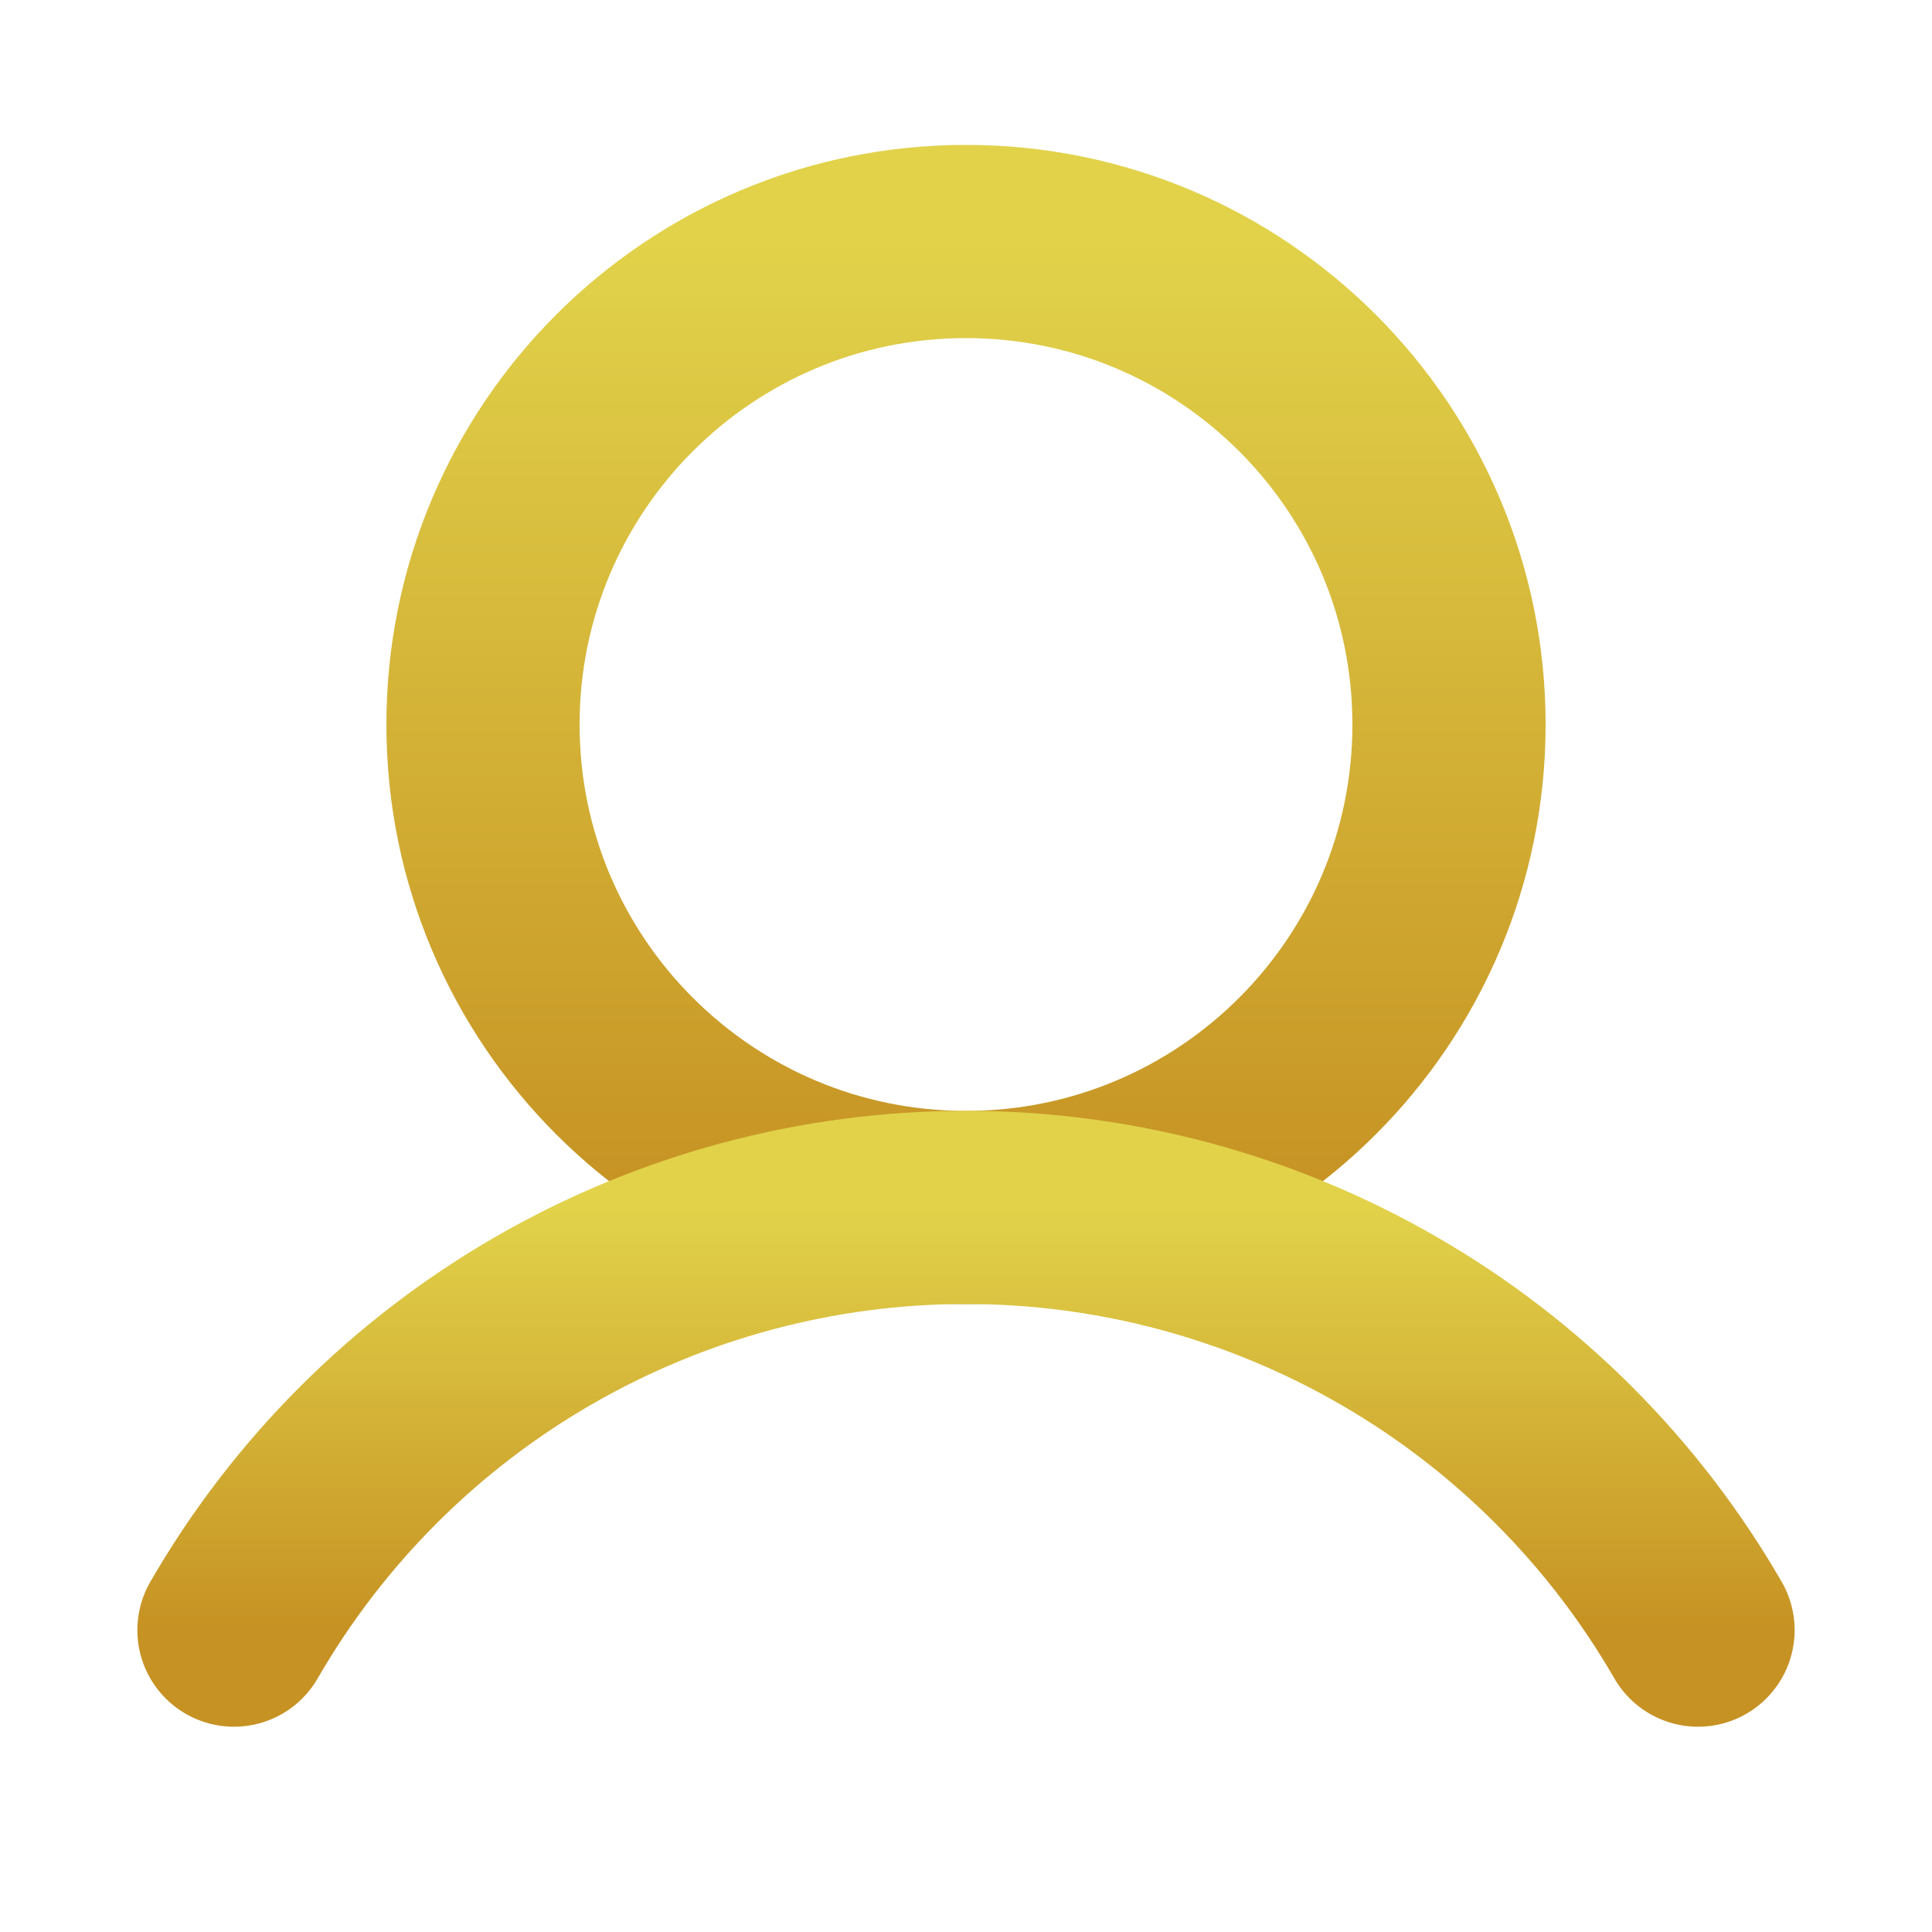 <svg width="20" height="20" viewBox="0 0 20 20" fill="none" xmlns="http://www.w3.org/2000/svg">
<path d="M10 12.5C12.761 12.5 15 10.261 15 7.5C15 4.739 12.761 2.5 10 2.5C7.239 2.5 5 4.739 5 7.5C5 10.261 7.239 12.5 10 12.5Z" stroke="url(#paint0_linear_284_112)" stroke-width="2"/>
<path d="M2.422 16.875C3.19 15.545 4.294 14.44 5.625 13.672C6.955 12.904 8.464 12.499 10 12.499C11.536 12.499 13.045 12.904 14.375 13.672C15.706 14.44 16.81 15.545 17.578 16.875" stroke="url(#paint1_linear_284_112)" stroke-width="2" stroke-linecap="round" stroke-linejoin="round"/>
<defs>
<linearGradient id="paint0_linear_284_112" x1="10" y1="2.5" x2="10" y2="12.5" gradientUnits="userSpaceOnUse">
<stop stop-color="#E1D24A"/>
<stop offset="1" stop-color="#C69223"/>
</linearGradient>
<linearGradient id="paint1_linear_284_112" x1="10" y1="12.499" x2="10" y2="16.875" gradientUnits="userSpaceOnUse">
<stop stop-color="#E1D24A"/>
<stop offset="1" stop-color="#C69223"/>
</linearGradient>
</defs>
</svg>
